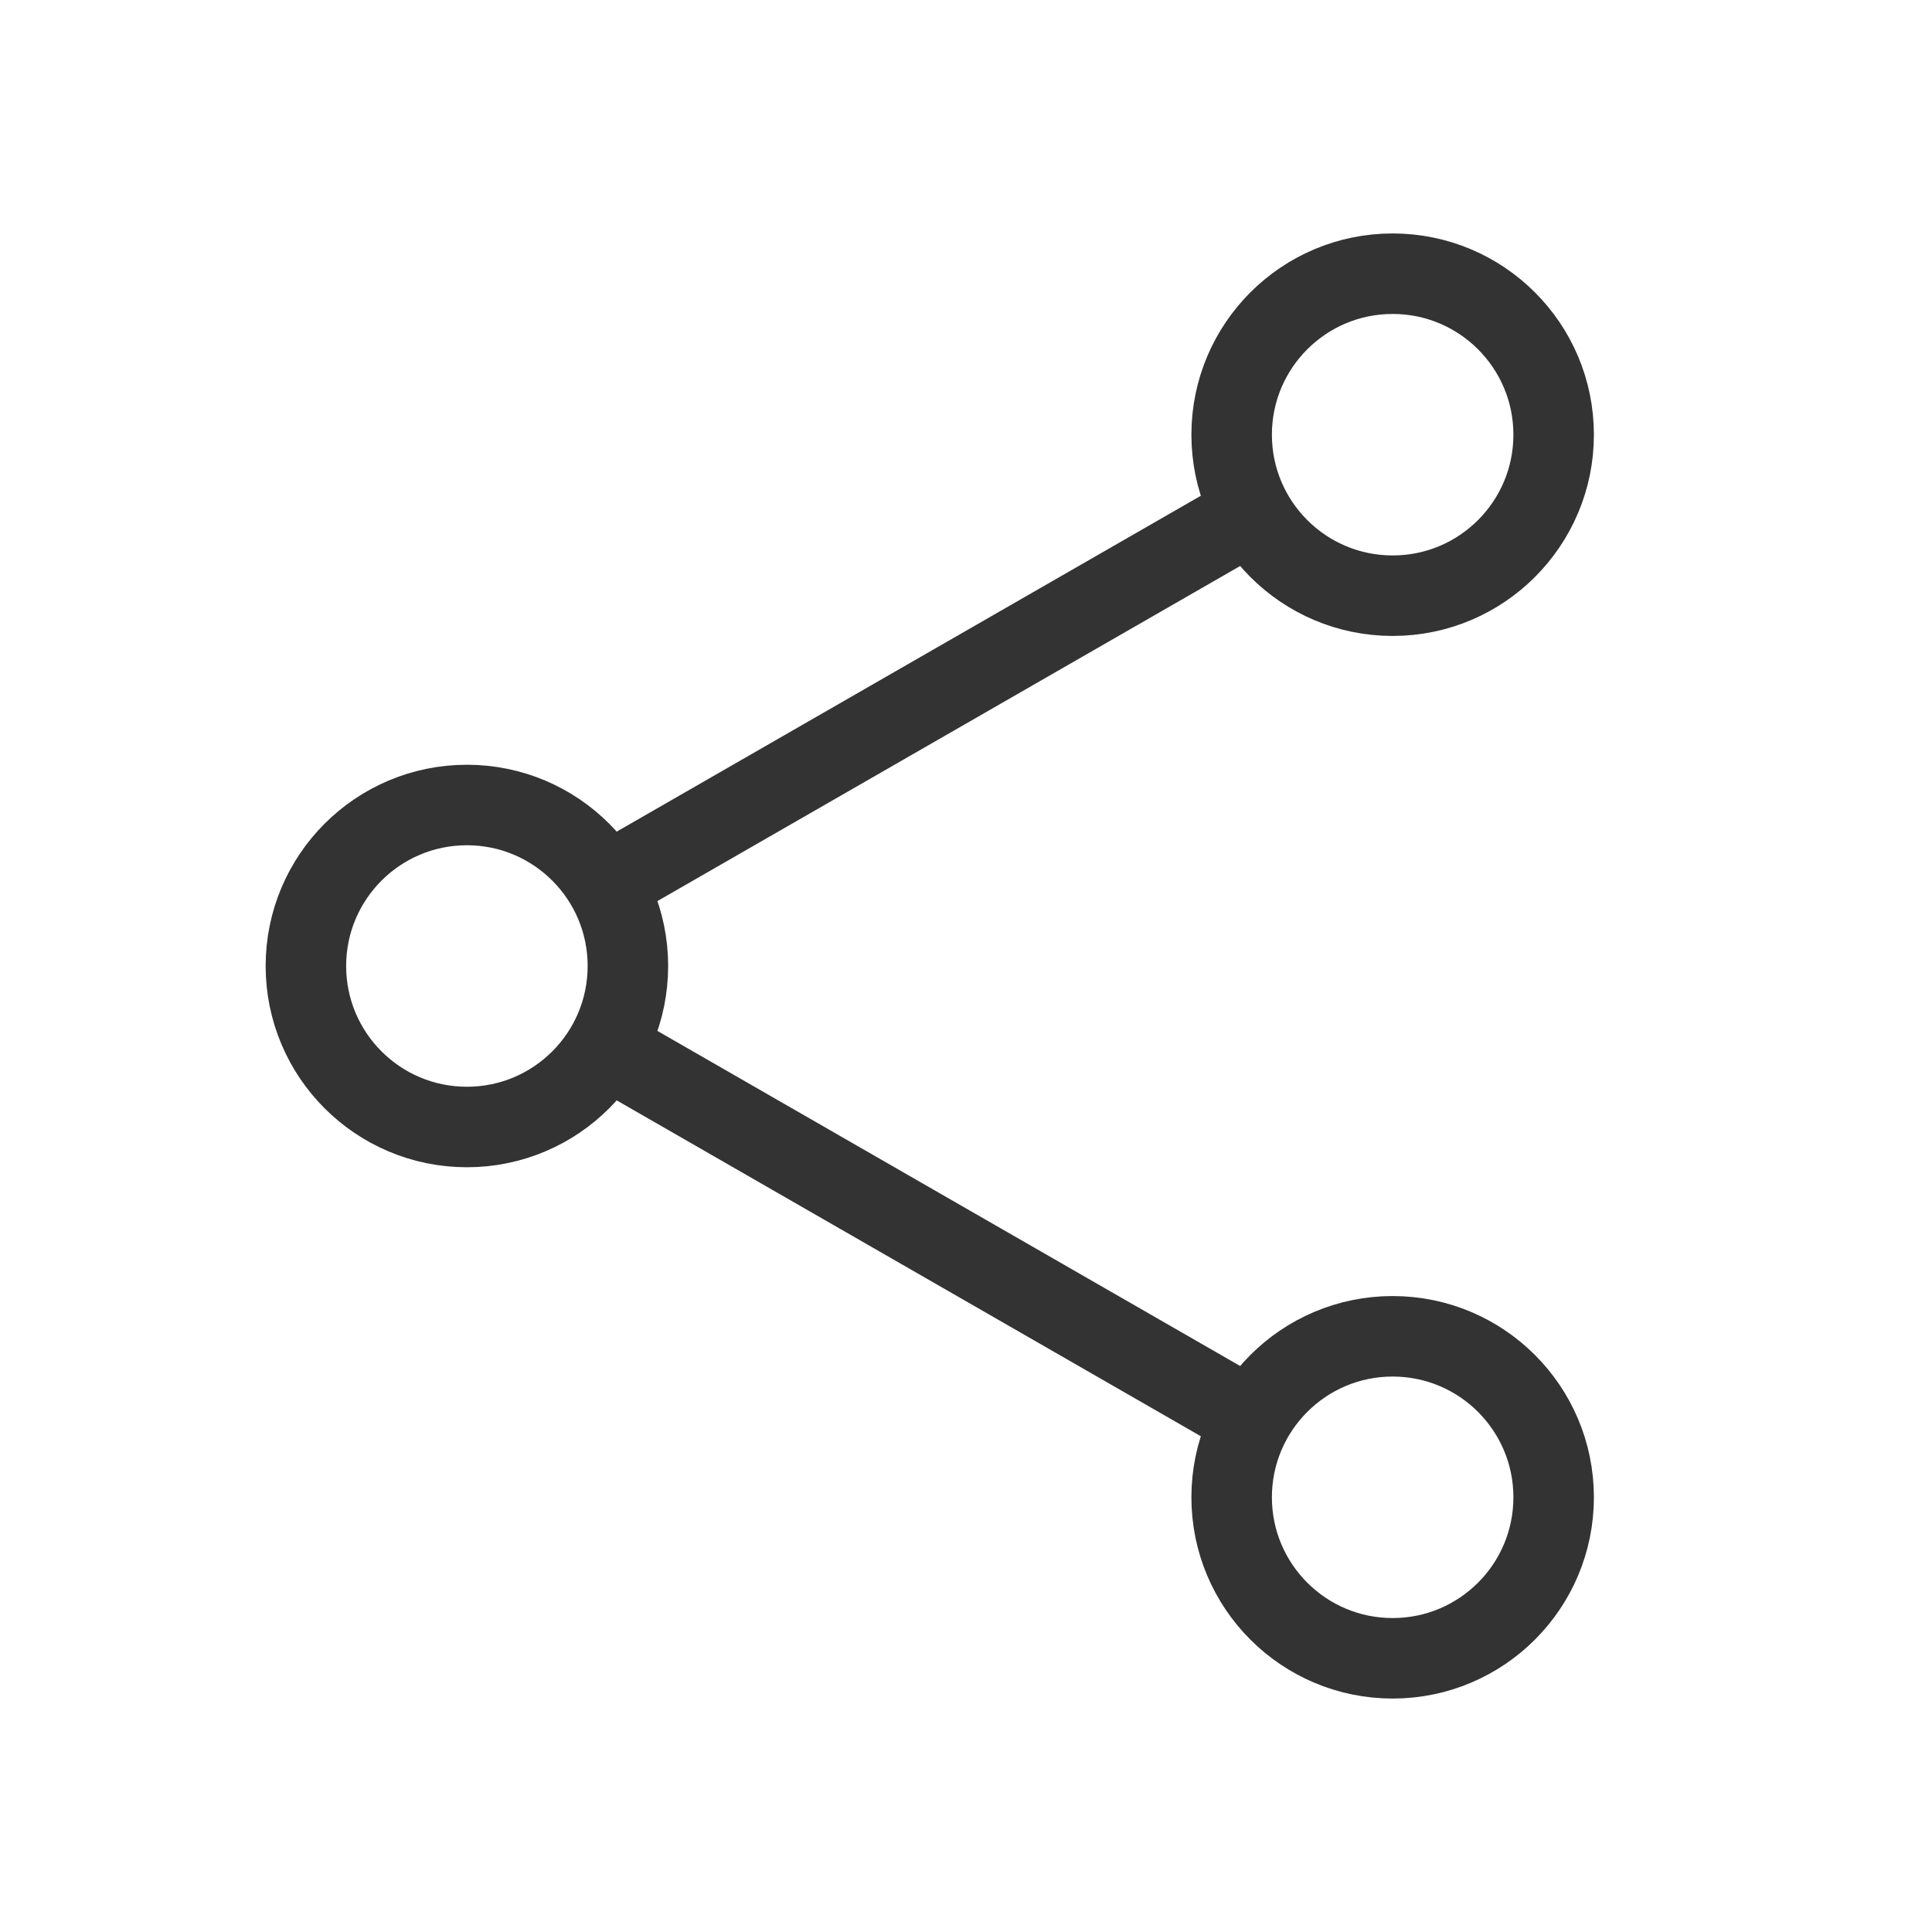 <svg xmlns="http://www.w3.org/2000/svg" xmlns:xlink="http://www.w3.org/1999/xlink" width="24" height="24" viewBox="0 0 24 24">
  <defs>
    <clipPath id="clip-path">
      <rect width="24" height="24" fill="none"/>
    </clipPath>
  </defs>
  <g id="icons_share" opacity="0.8" clip-path="url(#clip-path)">
    <rect id="사각형_1988" data-name="사각형 1988" width="24" height="24" fill="none"/>
    <g id="그룹_673" data-name="그룹 673">
      <circle id="타원_34" data-name="타원 34" cx="2" cy="2" r="2" transform="translate(3.8 10)" fill="none" stroke="#000" stroke-miterlimit="10" stroke-width="1"/>
      <g id="그룹_671" data-name="그룹 671">
        <circle id="타원_35" data-name="타원 35" cx="2" cy="2" r="2" transform="translate(15.3 3.4)" fill="none" stroke="#000" stroke-miterlimit="10" stroke-width="1"/>
        <line id="선_40" data-name="선 40" y1="4.6" x2="8" transform="translate(7.5 6.4)" fill="none" stroke="#000" stroke-miterlimit="10" stroke-width="1"/>
      </g>
      <g id="그룹_672" data-name="그룹 672">
        <circle id="타원_36" data-name="타원 36" cx="2" cy="2" r="2" transform="translate(15.3 16.6)" fill="none" stroke="#000" stroke-miterlimit="10" stroke-width="1"/>
        <line id="선_41" data-name="선 41" x2="8" y2="4.6" transform="translate(7.5 13)" fill="none" stroke="#000" stroke-miterlimit="10" stroke-width="1"/>
      </g>
    </g>
  </g>
</svg>
